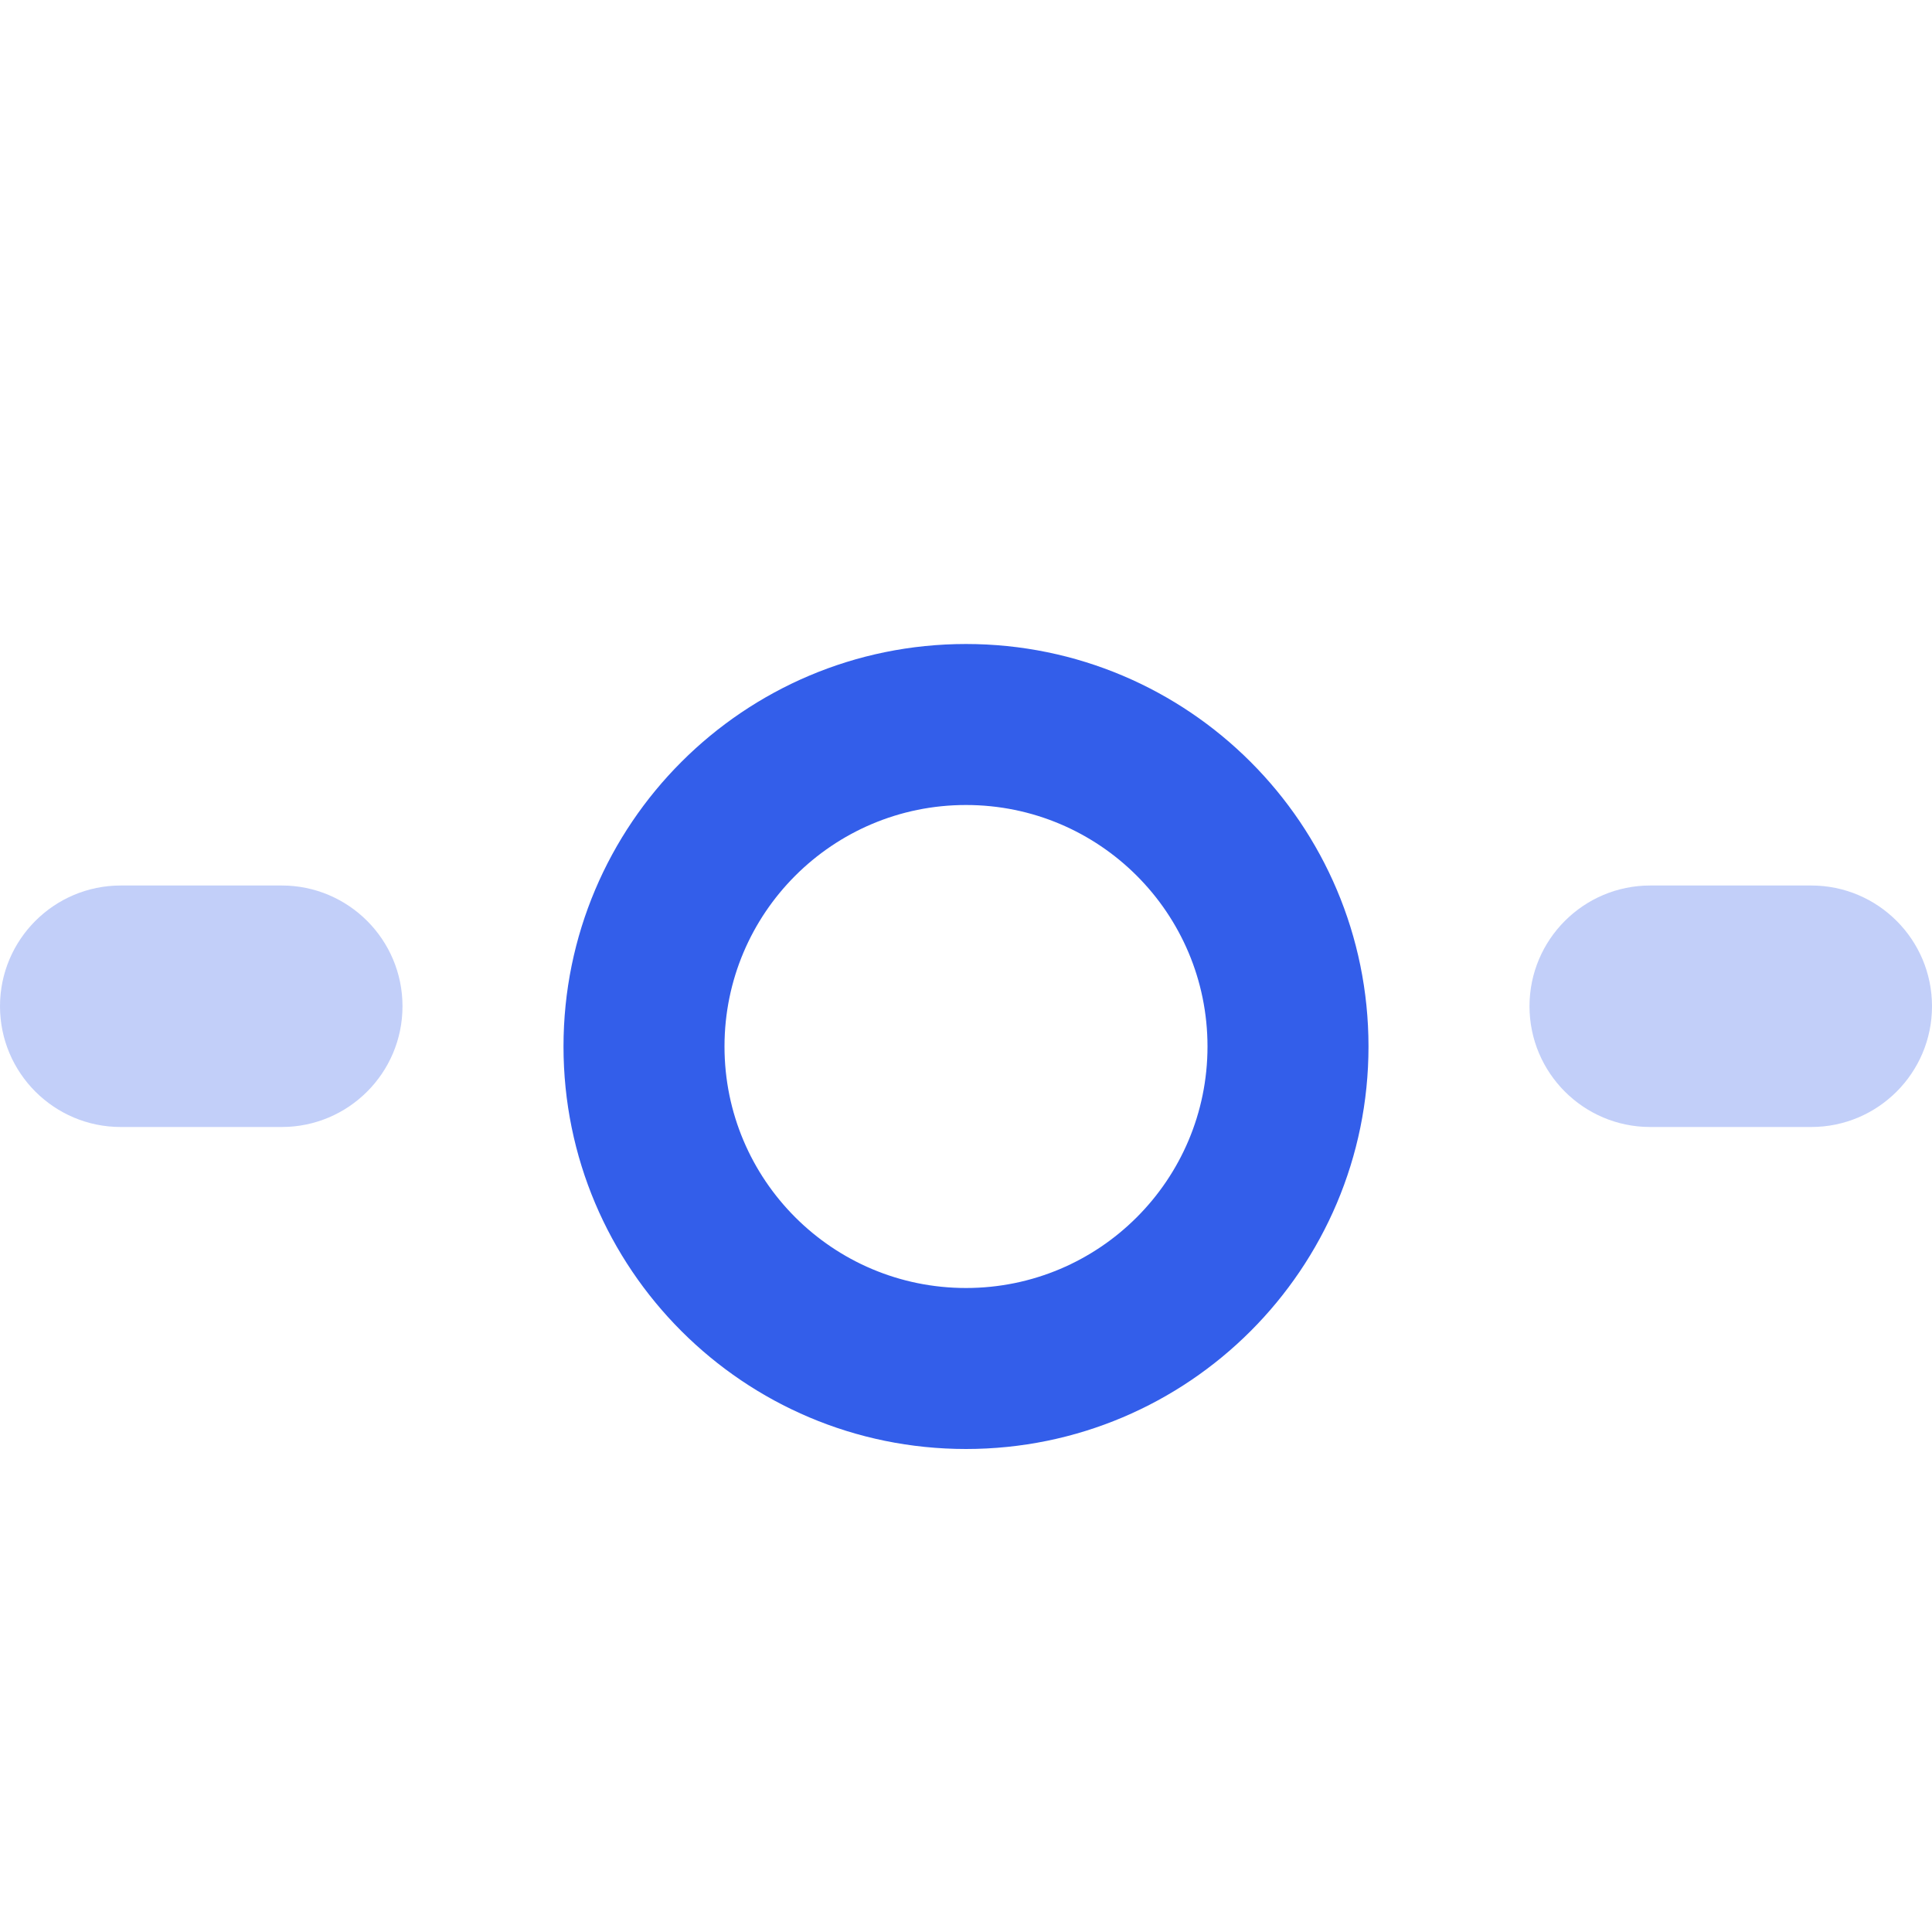<svg height="24" viewBox="0 0 24 24" width="24" xmlns="http://www.w3.org/2000/svg"><g fill="none" fill-rule="evenodd"><path d="m0 0h24v24h-24z"/><g fill="#335eea"><path d="m20.5 11h2c.828 0 1.5.672 1.5 1.5s-.672 1.5-1.5 1.5h-2c-.828 0-1.5-.672-1.5-1.5s.672-1.5 1.5-1.5zm-19 0h2c.828 0 1.5.672 1.5 1.5s-.672 1.5-1.5 1.5h-2c-.828 0-1.5-.672-1.5-1.5s.672-1.5 1.5-1.5z" opacity=".3"/><path d="m12 16c1.657 0 3-1.343 3-3s-1.343-3-3-3-3 1.343-3 3 1.343 3 3 3zm0 2c-2.761 0-5-2.239-5-5s2.239-5 5-5c2.761 0 5 2.239 5 5s-2.239 5-5 5z"/></g></g></svg>